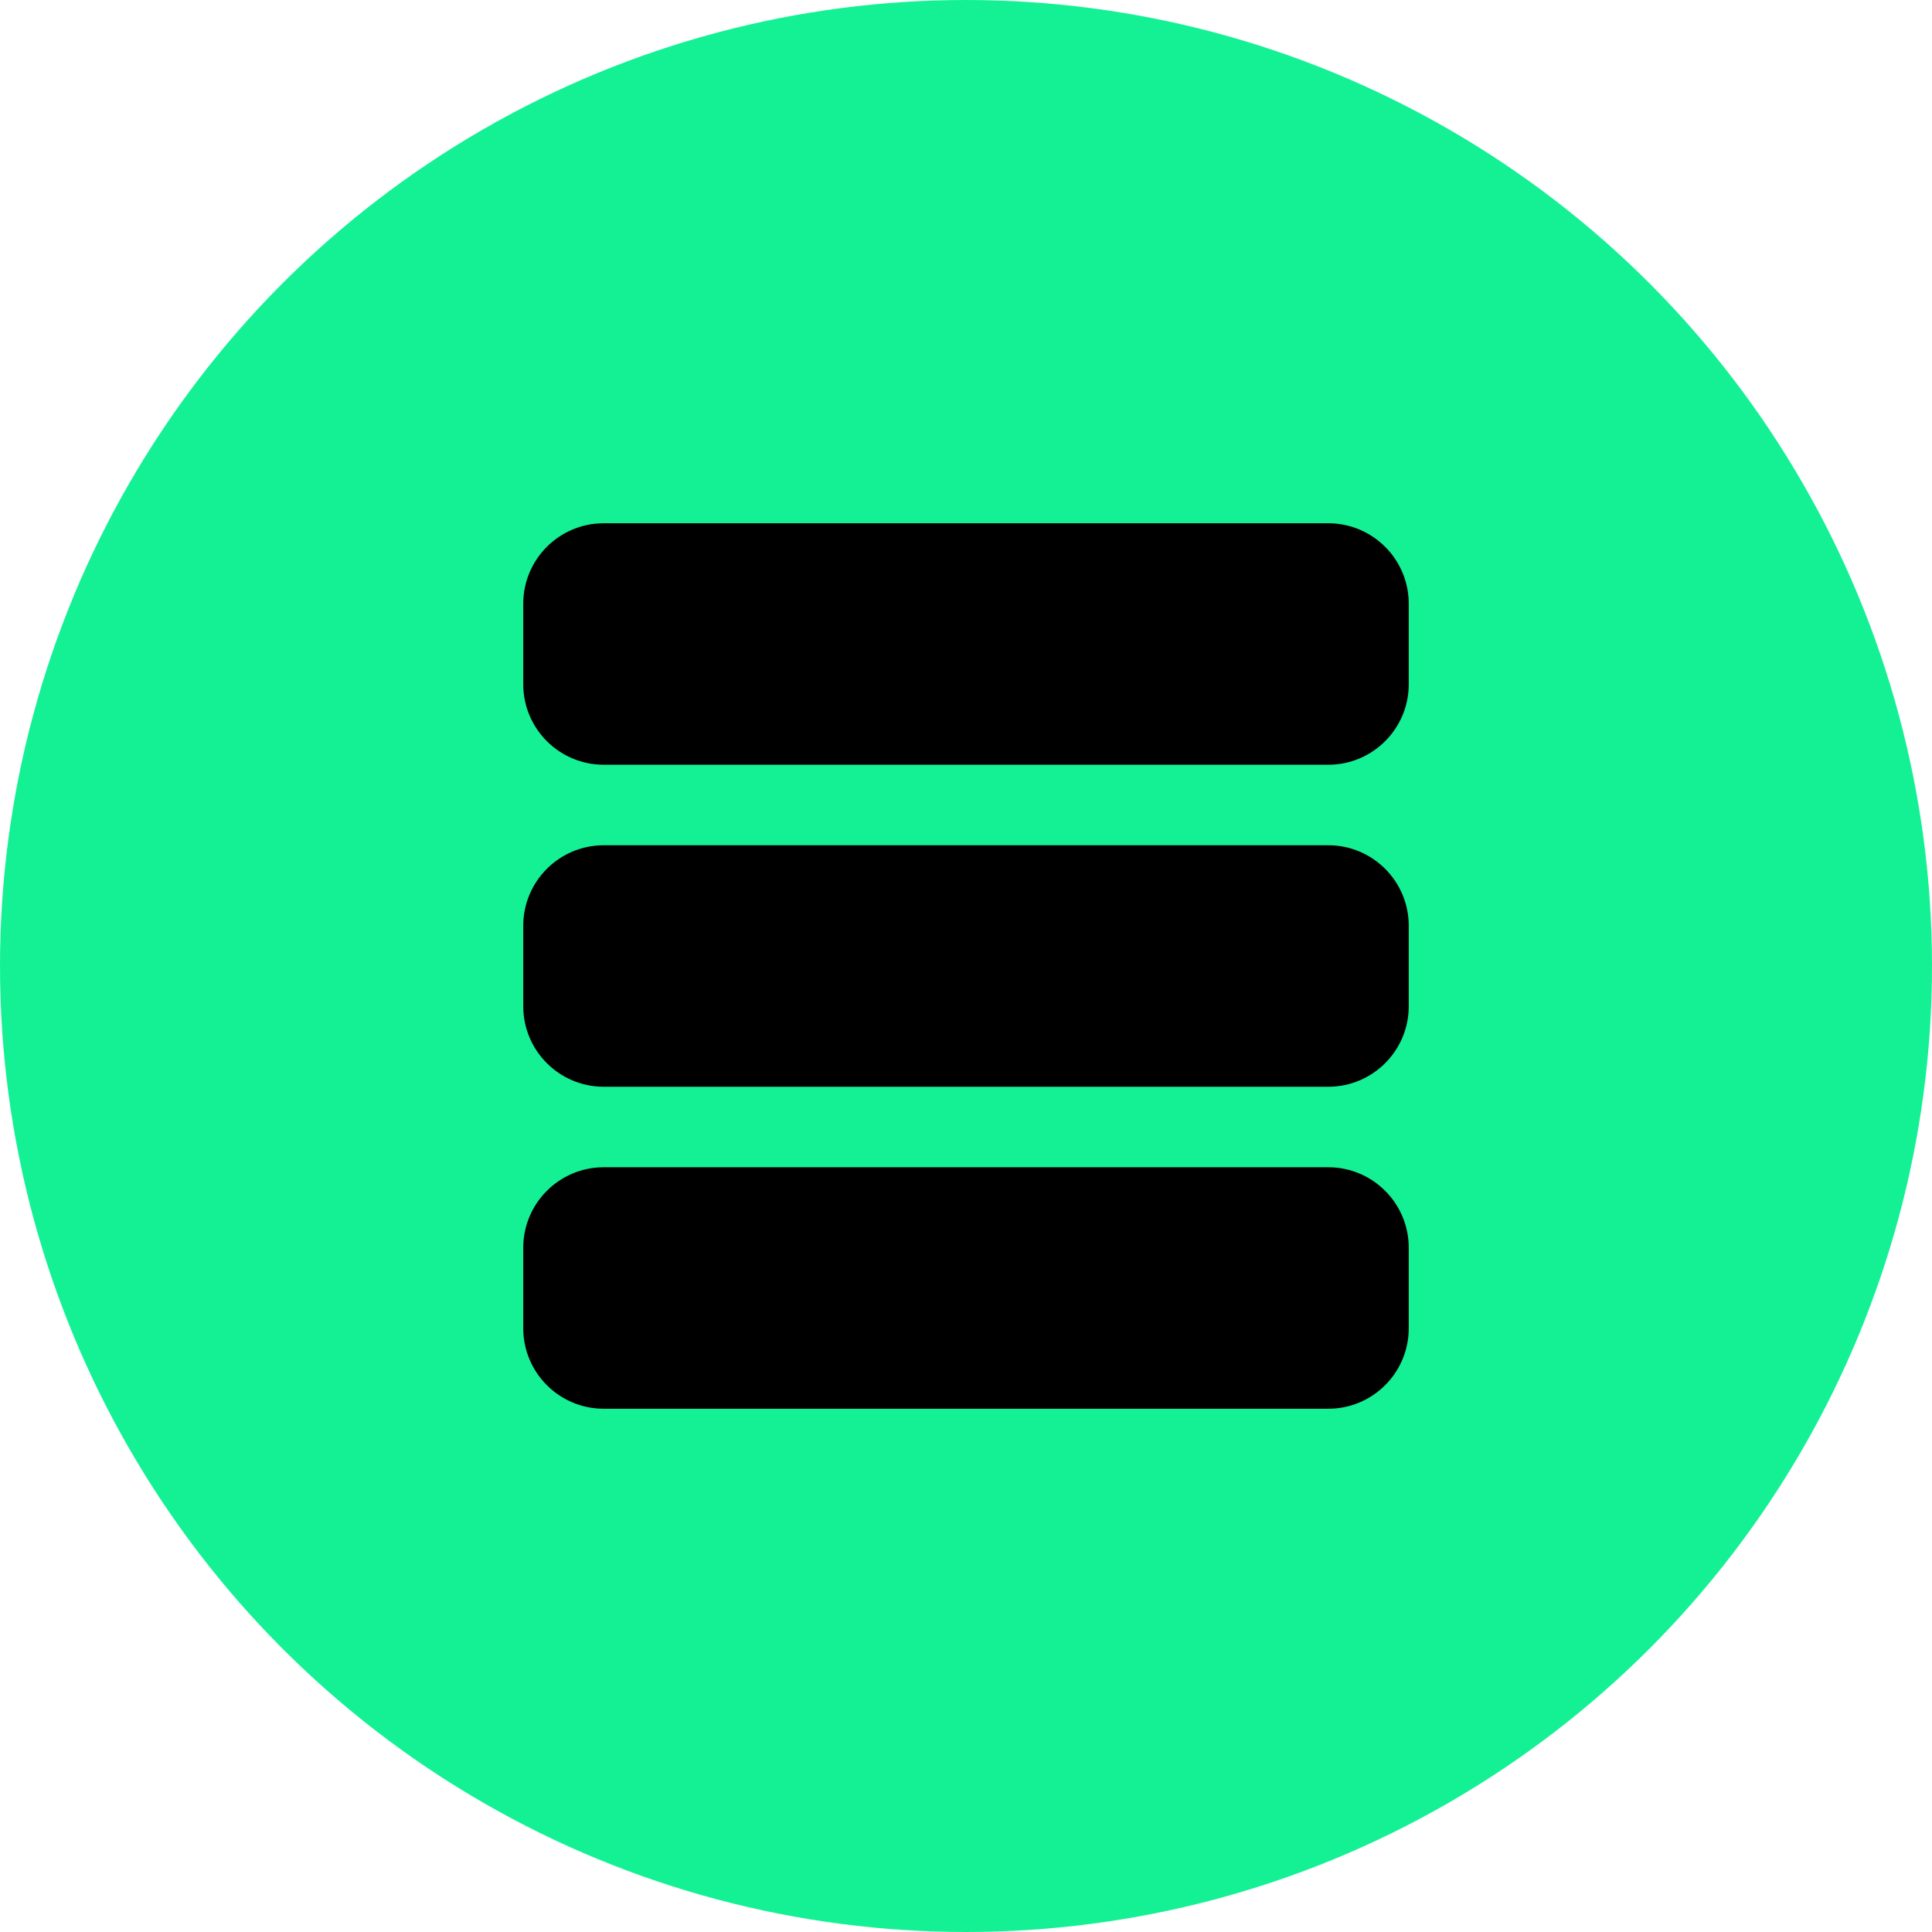 <?xml version="1.0" encoding="UTF-8"?>
<svg width="24px" height="24px" viewBox="0 0 24 24" version="1.1" xmlns="http://www.w3.org/2000/svg">
    <g stroke="none" stroke-width="1" fill="none" fill-rule="evenodd">
        <circle fill="#14F195" cx="12" cy="12" r="12"/>
        <path d="M7.5,14.5 L16.5,14.5 C17.052,14.5 17.5,14.948 17.5,15.5 L17.5,16.5 C17.5,17.052 17.052,17.5 16.5,17.5 L7.5,17.5 C6.948,17.5 6.5,17.052 6.5,16.5 L6.5,15.5 C6.5,14.948 6.948,14.5 7.5,14.5 Z" fill="#000000"/>
        <path d="M7.5,10.5 L16.5,10.5 C17.052,10.5 17.5,10.948 17.5,11.5 L17.5,12.5 C17.5,13.052 17.052,13.5 16.5,13.5 L7.5,13.5 C6.948,13.5 6.5,13.052 6.5,12.5 L6.5,11.5 C6.5,10.948 6.948,10.5 7.5,10.5 Z" fill="#000000"/>
        <path d="M7.5,6.5 L16.5,6.5 C17.052,6.5 17.5,6.948 17.5,7.5 L17.5,8.5 C17.5,9.052 17.052,9.5 16.5,9.5 L7.5,9.5 C6.948,9.5 6.5,9.052 6.5,8.5 L6.5,7.5 C6.5,6.948 6.948,6.5 7.5,6.5 Z" fill="#000000"/>
    </g>
</svg> 